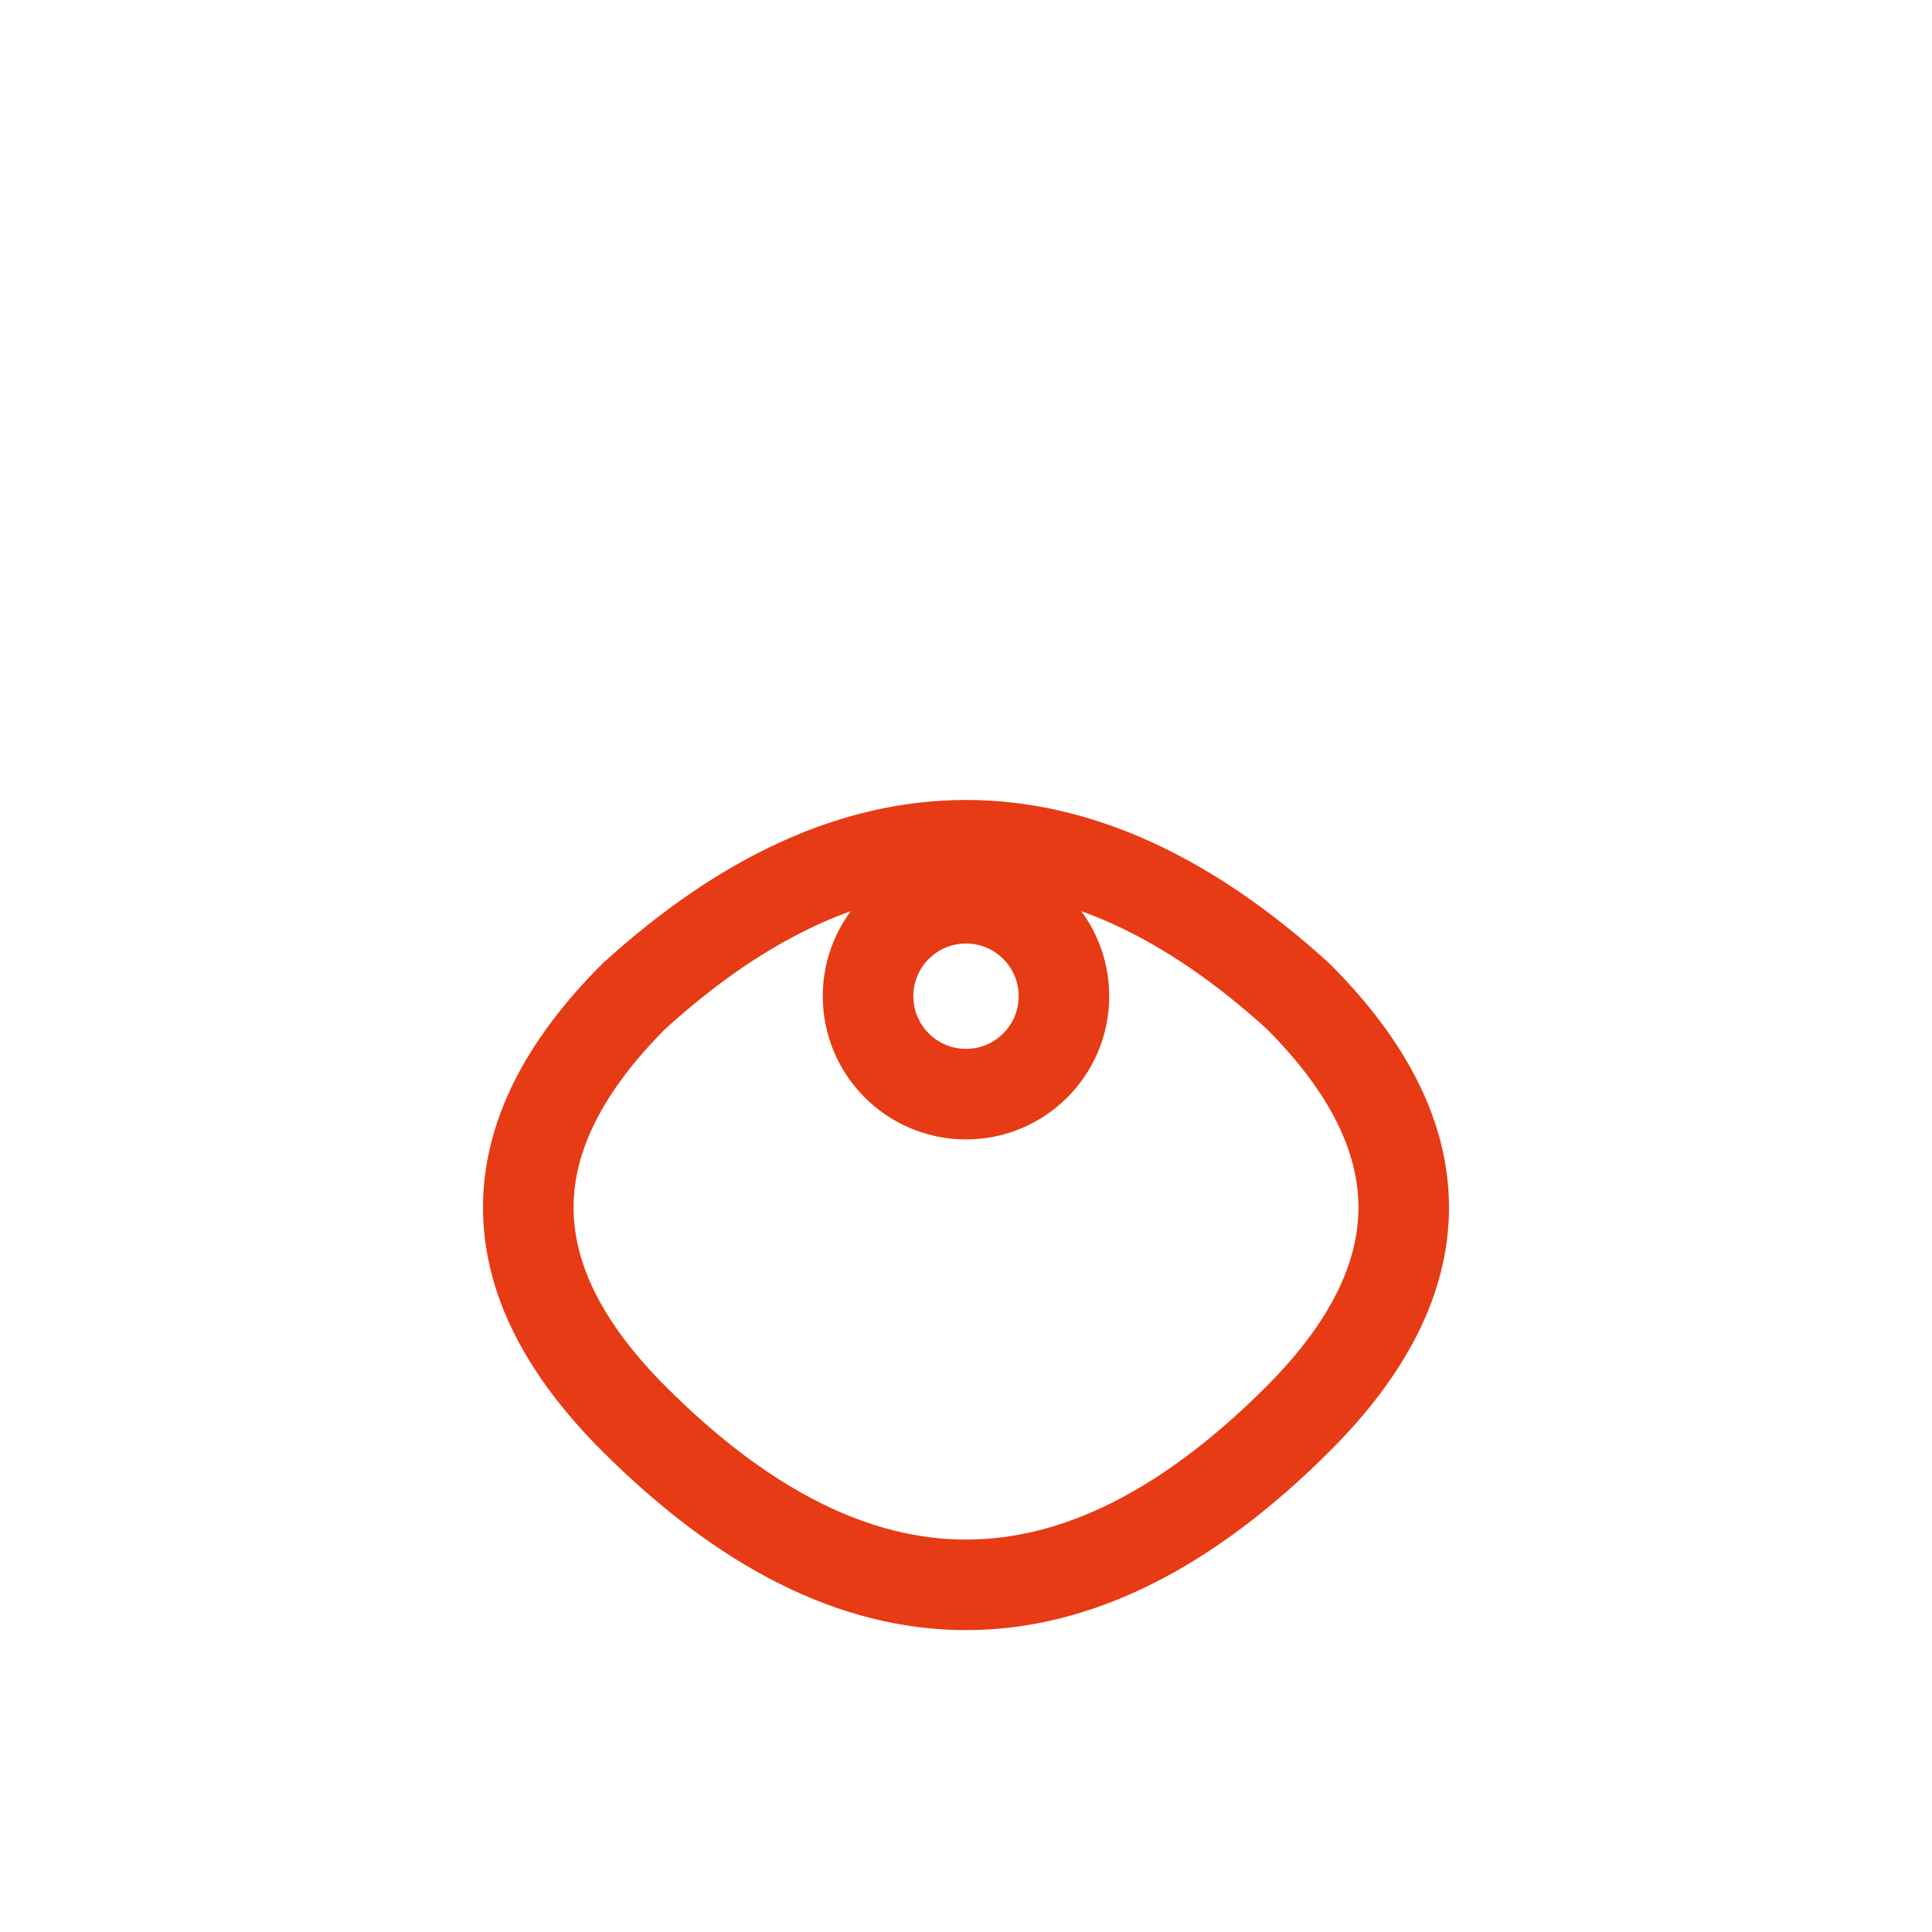 <svg width="256" height="256" viewBox="0 0 256 256" fill="none" stroke="#E63B14" stroke-width="12" stroke-linecap="round" stroke-linejoin="round"><path d="M84 132 Q128 92 172 132 Q200 160 172 188 Q128 232 84 188 Q56 160 84 132" /><circle cx="128" cy="132" r="12.979" /></svg>